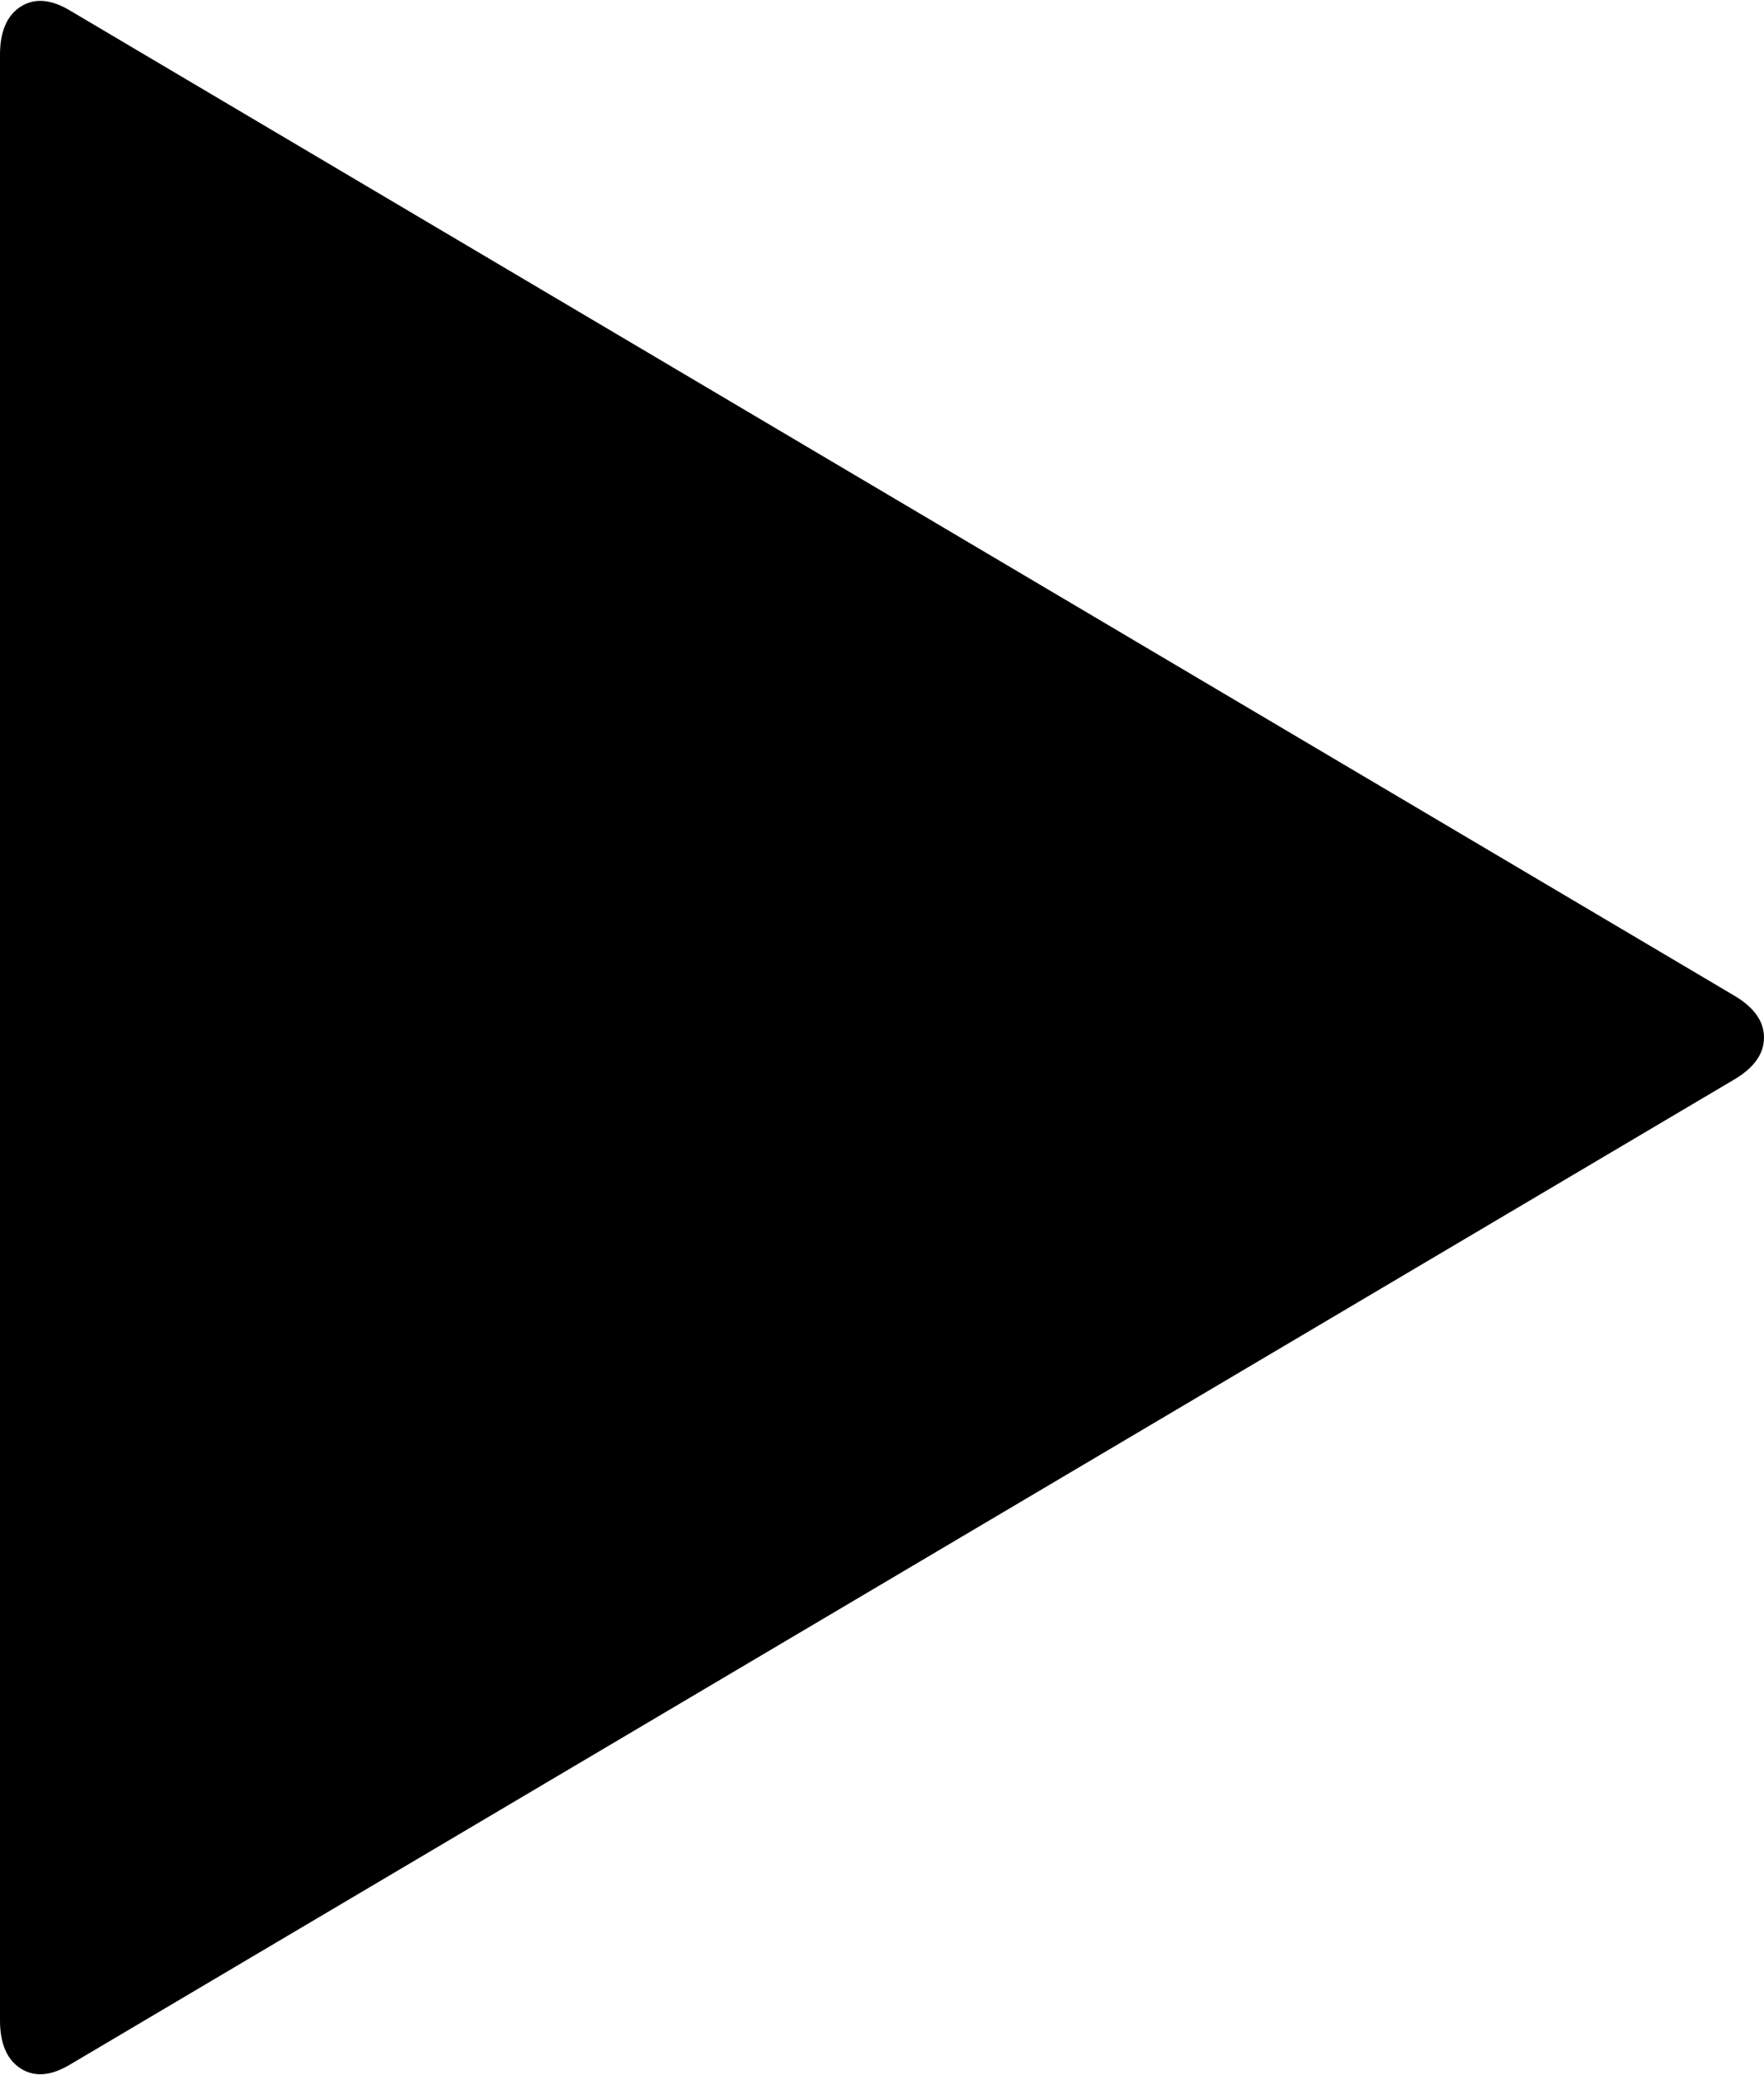﻿<?xml version="1.0" encoding="utf-8"?>
<svg version="1.1" xmlns:xlink="http://www.w3.org/1999/xlink" width="17px" height="20px" xmlns="http://www.w3.org/2000/svg">
  <g transform="matrix(1 0 0 1 -242 -765 )">
    <path d="M 17 10  C 17 10.154  16.907 10.287  16.722 10.399  L 0.677 19.897  C 0.491 20.009  0.332 20.021  0.199 19.936  C 0.066 19.85  0 19.695  0 19.472  L 0 0.528  C 0 0.305  0.066 0.15  0.199 0.064  C 0.332 -0.021  0.491 -0.009  0.677 0.103  L 16.722 9.601  C 16.907 9.713  17 9.846  17 10  Z " fill-rule="nonzero" fill="#000000" stroke="none" transform="matrix(1 0 0 1 242 765 )" />
  </g>
</svg>